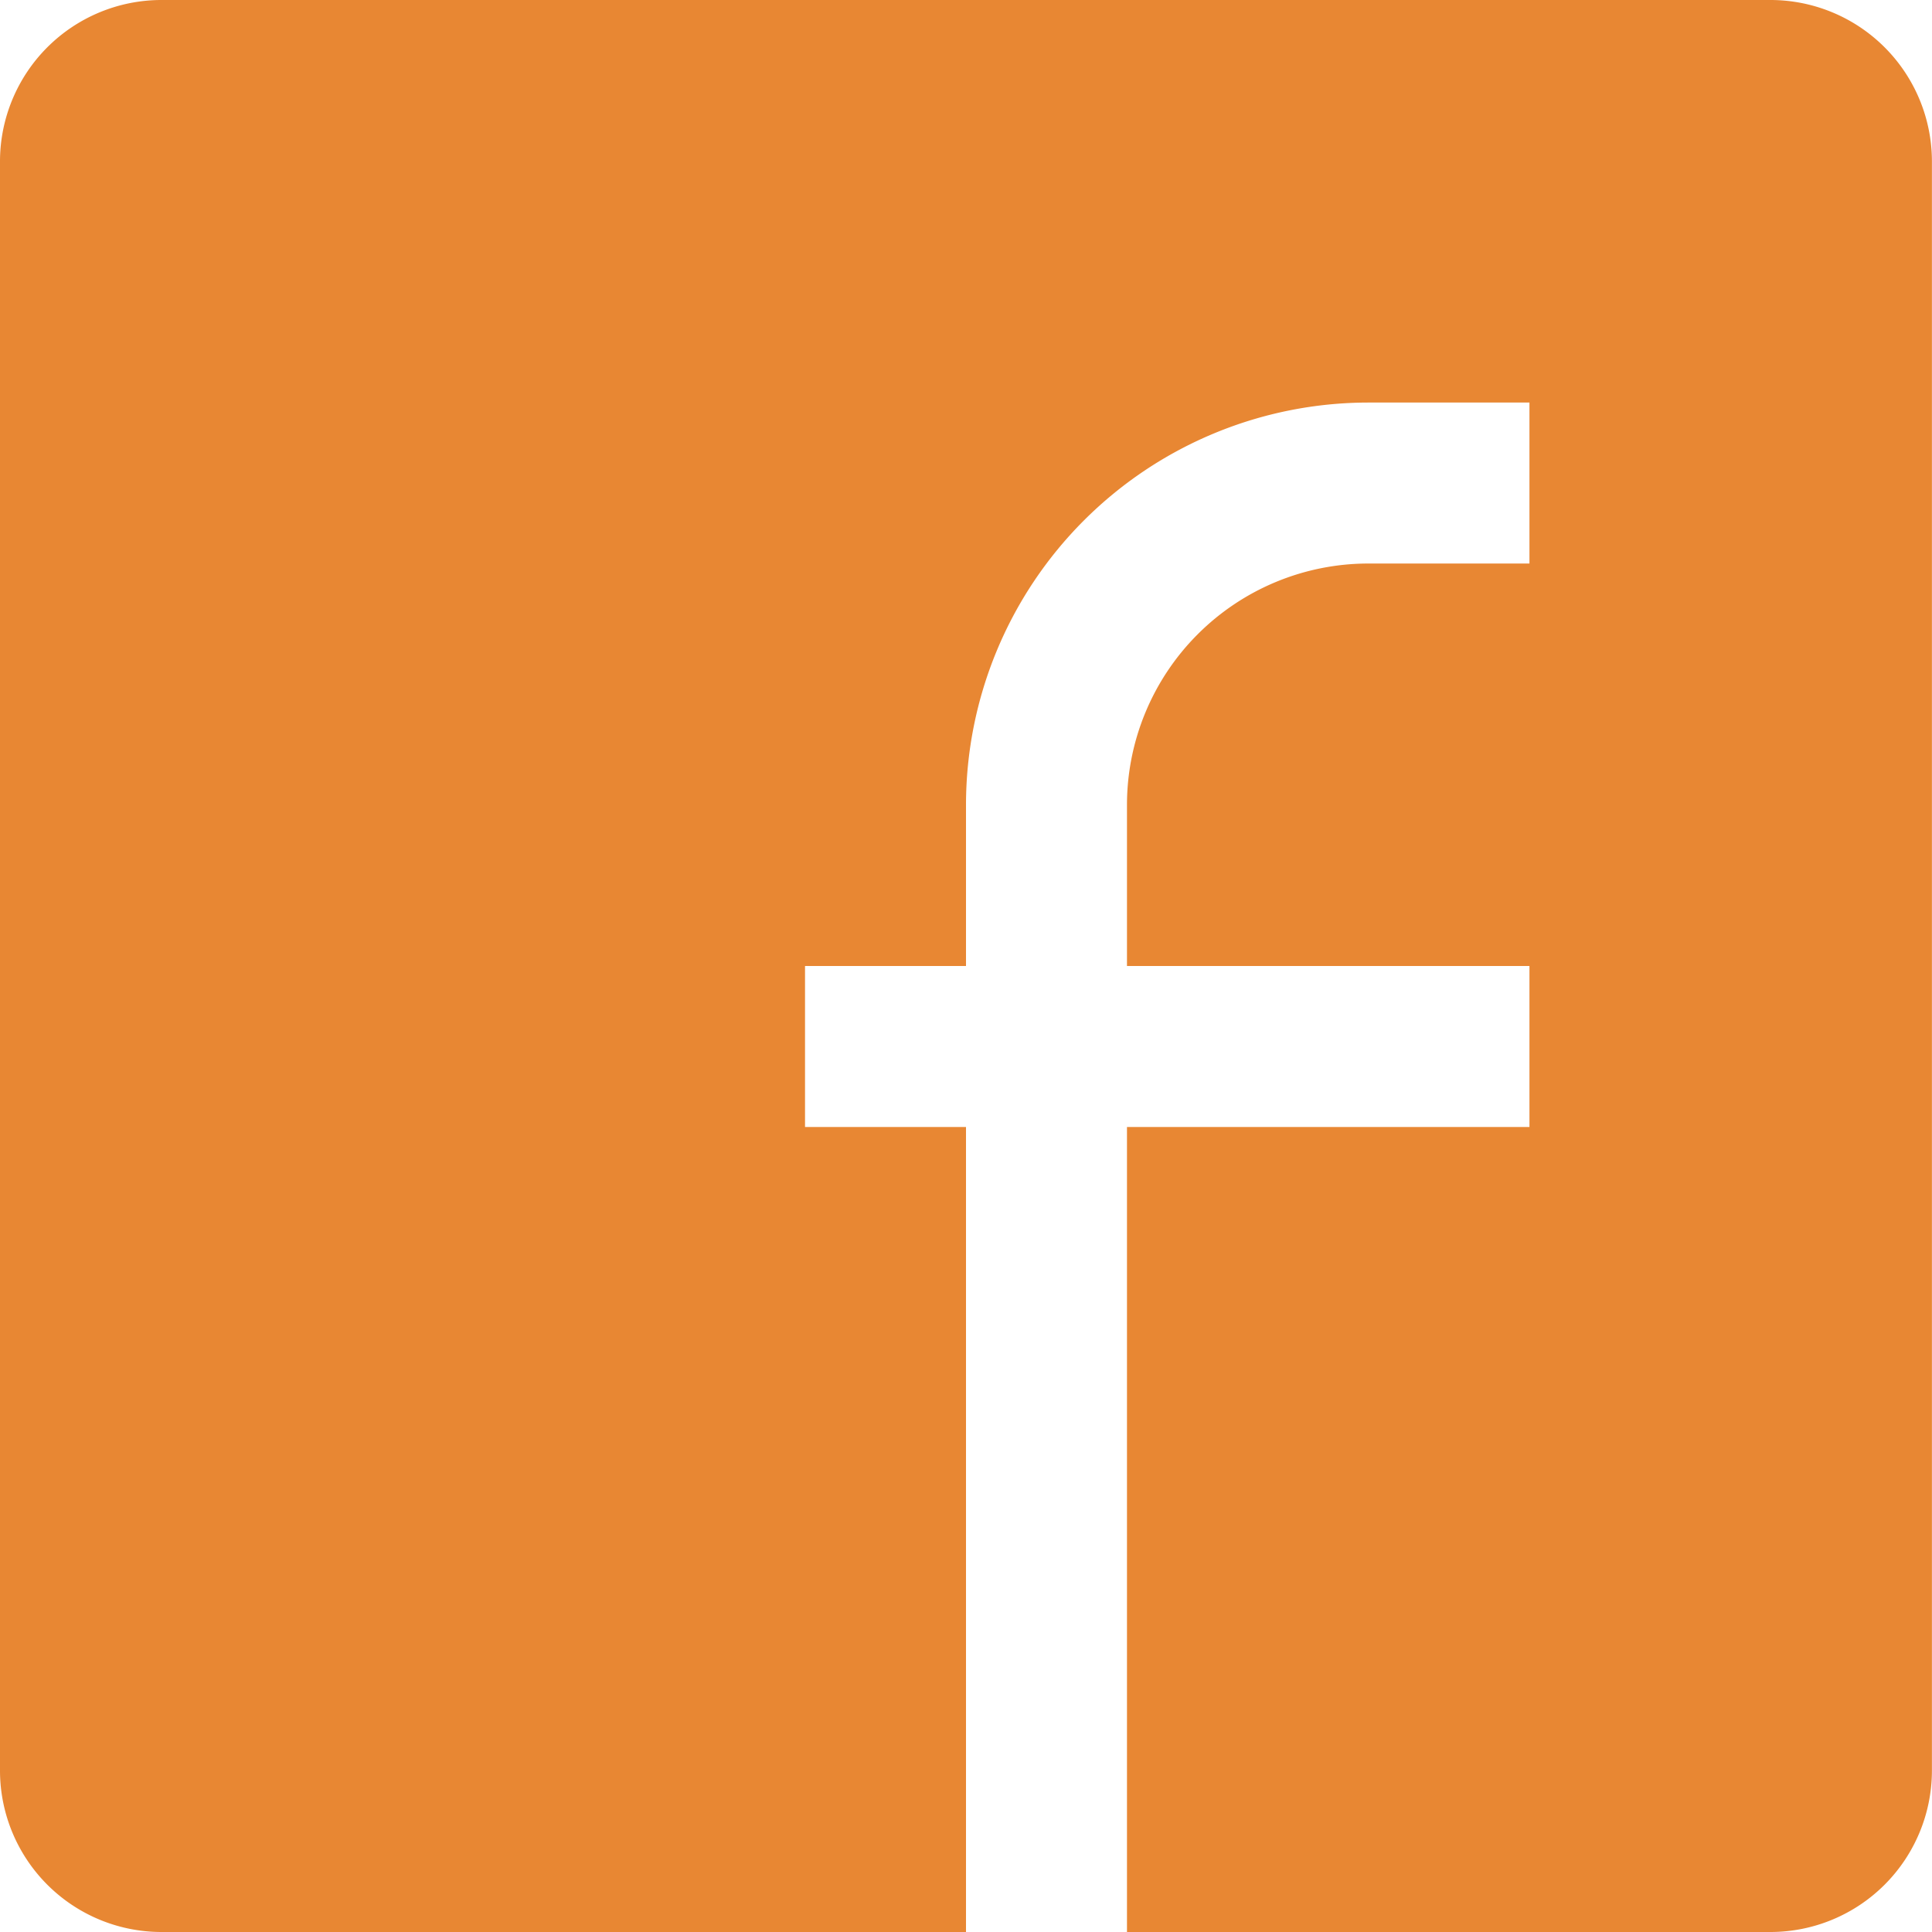 <svg xmlns="http://www.w3.org/2000/svg" xmlns:xlink="http://www.w3.org/1999/xlink" width="25" height="25" viewBox="0 0 25 25"><defs><style>.a,.c{fill:#e88733;}.a{stroke:#707070;}.b{clip-path:url(#a);}</style><clipPath id="a"><rect class="a" width="25" height="25" transform="translate(204 525)"/></clipPath></defs><g class="b" transform="translate(-204 -525)"><path class="c" d="M26.042,3.125H5.208A2.09,2.09,0,0,0,3.125,5.208V26.042a2.09,2.09,0,0,0,2.083,2.083H15.625V17.708H13.542V15.625h2.083V13.542a5.209,5.209,0,0,1,5.208-5.208h2.083v2.083H20.833a3.125,3.125,0,0,0-3.125,3.125v2.083h5.208v2.083H17.708V28.125h8.333a2.09,2.09,0,0,0,2.083-2.083V5.208A2.09,2.09,0,0,0,26.042,3.125Z" transform="translate(200.875 521.875)"/></g></svg>